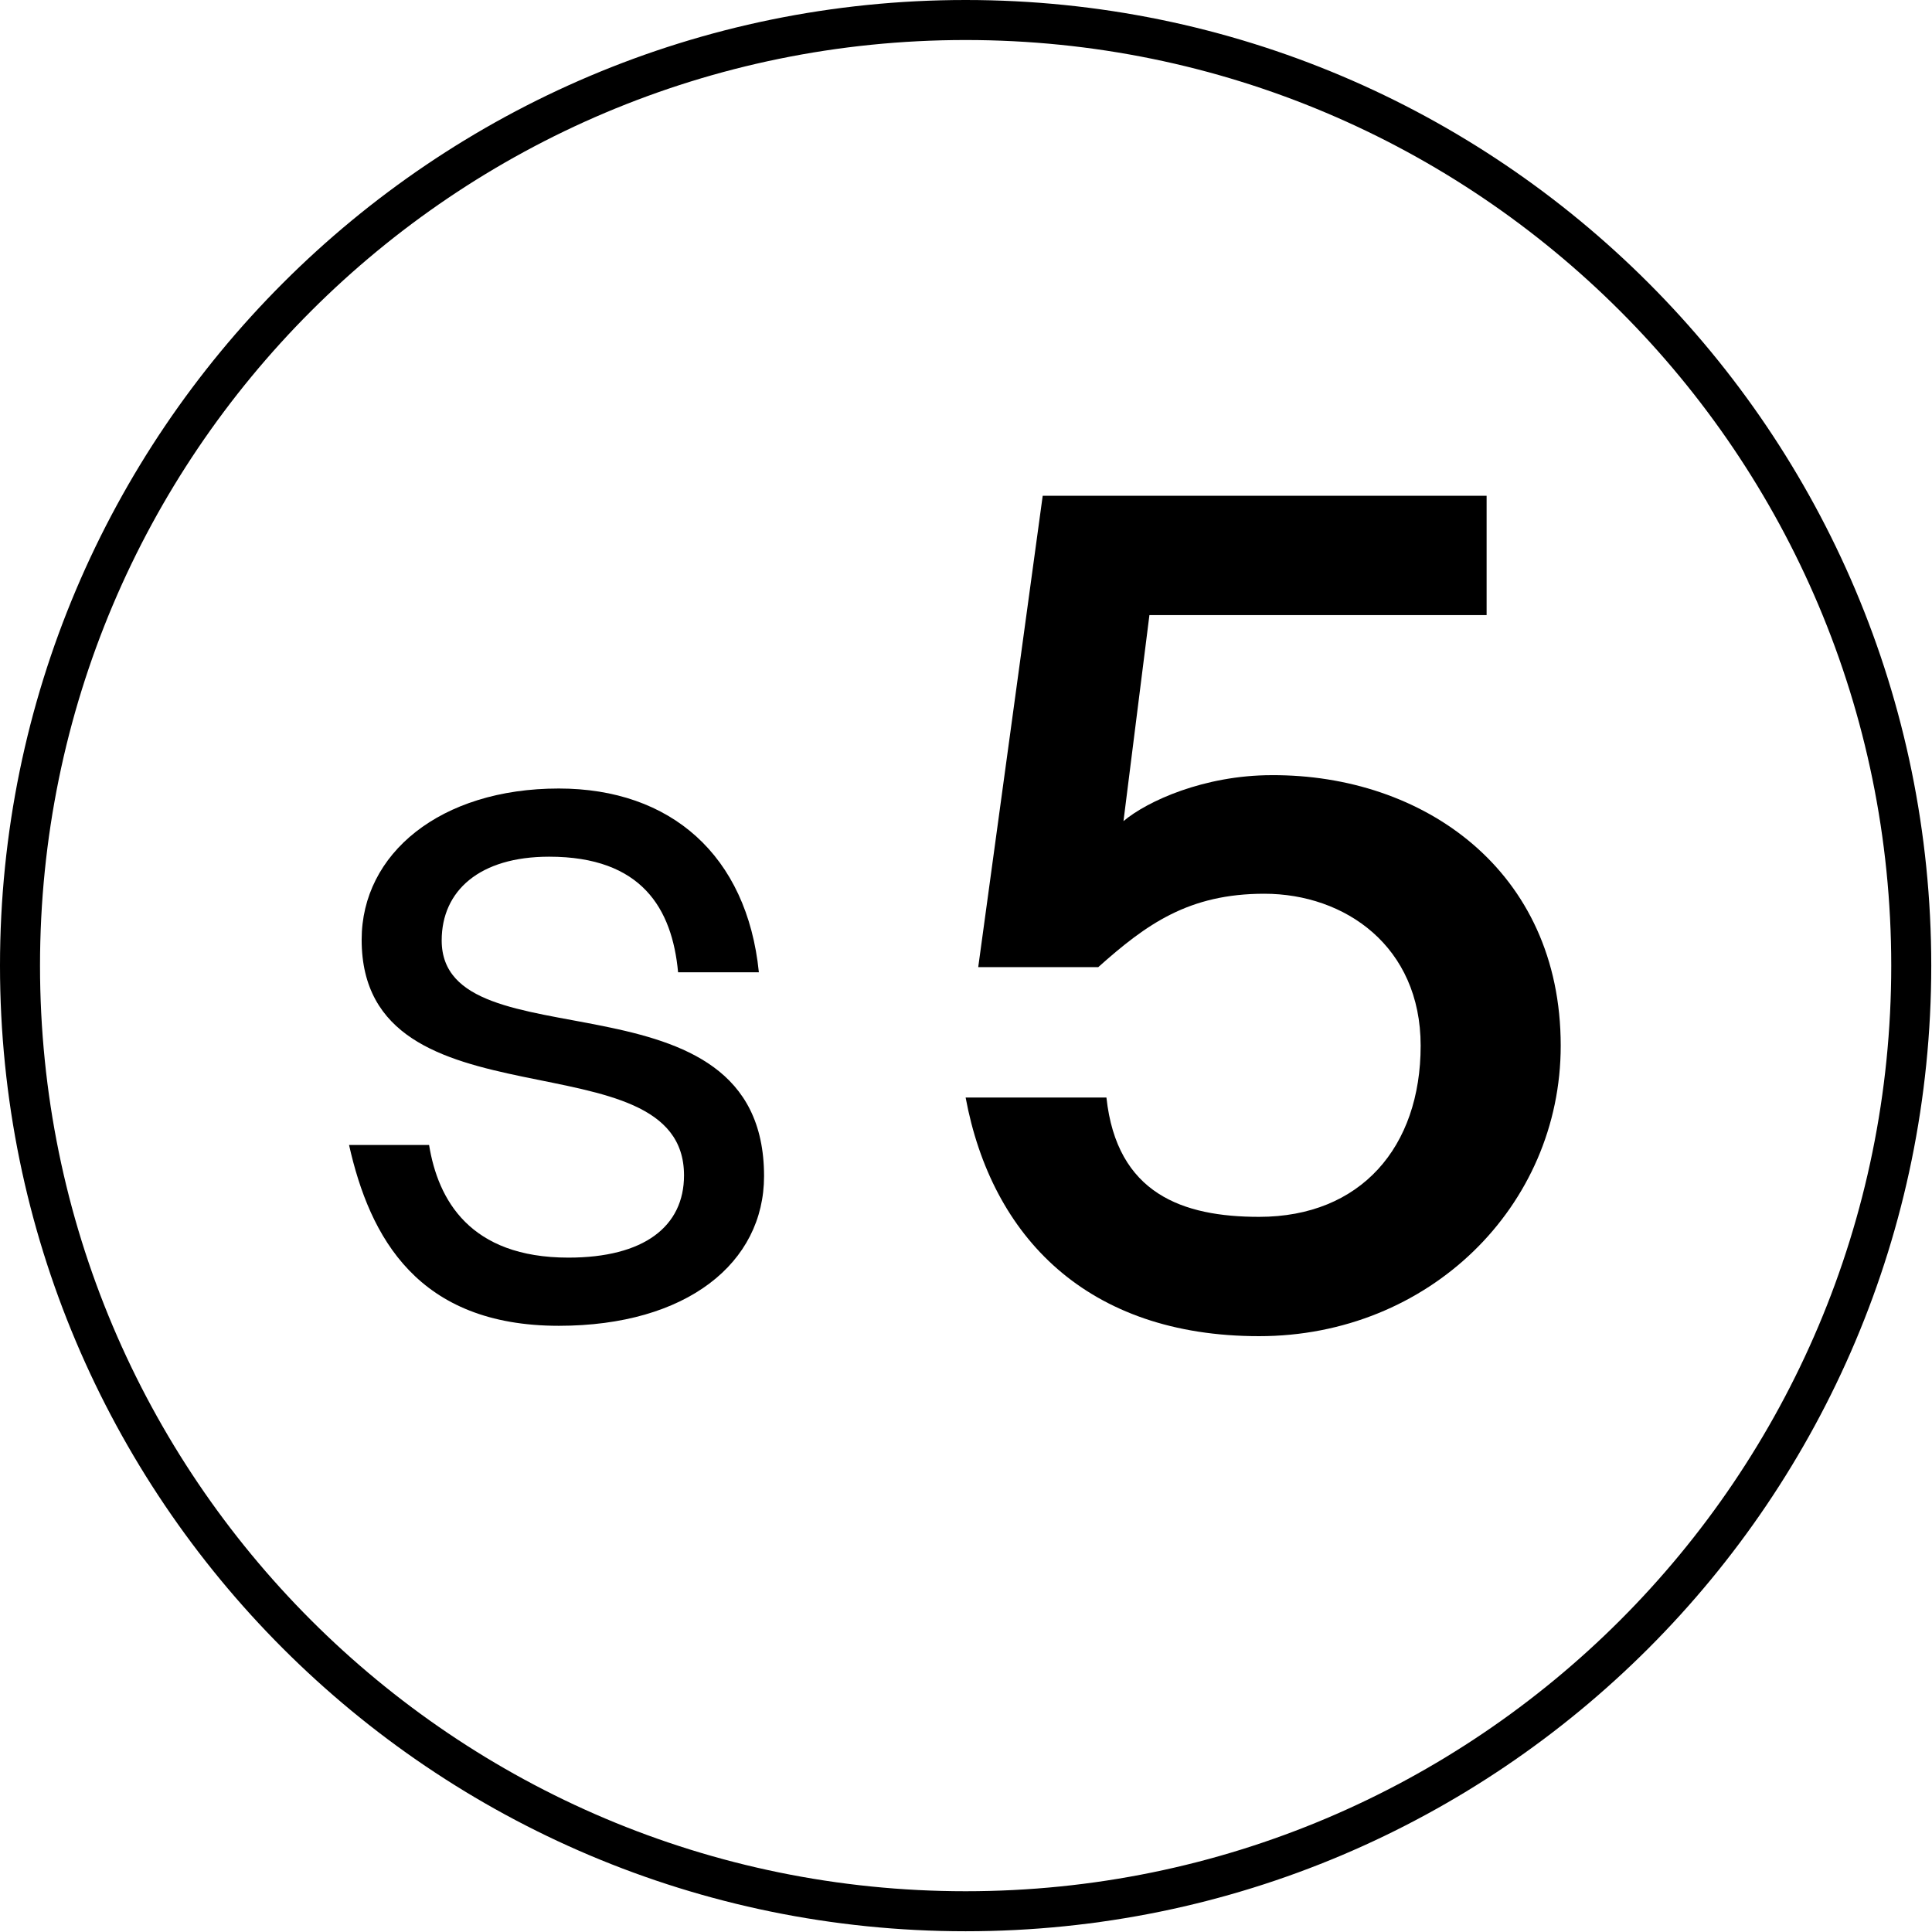 <?xml version="1.0" encoding="utf-8"?>
<!-- Generator: Adobe Illustrator 26.2.1, SVG Export Plug-In . SVG Version: 6.00 Build 0)  -->
<svg version="1.1" id="Calque_1" xmlns="http://www.w3.org/2000/svg" xmlns:xlink="http://www.w3.org/1999/xlink" x="0px" y="0px"
	 viewBox="0 0 260.7 260.7" style="enable-background:new 0 0 260.7 260.7;" xml:space="preserve">
<style type="text/css">
	.st0{enable-background:new    ;}
</style>
<g>
	<path d="M130.3,0C58.4,0,0,58.4,0,130.3s58.3,130.3,130.3,130.3s130.3-58.4,130.3-130.3S202.3,0,130.3,0z M130.3,255.2
		c-69,0-124.9-55.9-124.9-124.9S61.3,5.4,130.3,5.4s124.9,55.9,124.9,124.9S199.3,255.2,130.3,255.2z"/>
	<g class="st0">
		<path d="M74.1,115.6c-9.4,0-14.5,4.6-14.5,11.3c0,17.2,43.5,3,43.5,31.8c0,11.7-10.4,20.2-27.7,20.2c-19,0-25.5-11.9-28.3-24.4
			h10.8c1.2,7.4,5.5,15.2,18.8,15.2c10.2,0,15.6-4.2,15.6-11.1c0-19.3-43.5-5.6-43.5-31.8c0-11.6,10.6-20.4,26.6-20.4
			c15.1,0,25.4,9,27,24.8H91.5C90.7,122.6,86.6,115.6,74.1,115.6z"/>
	</g>
	<g>
		<path d="M210.6,141.1c0,21.7-17.8,39.2-40.7,39.2c-23.2,0-36.1-13.4-39.6-32.2h19c1.4,13,10.3,16.1,20.6,16.1
			c13.7,0,21.8-9.4,21.8-23.1c0-13.4-10.2-20.5-21.1-20.5c-10.2,0-15.9,4.1-22.4,9.9H132l8.7-63.6h59.9V83h-45.5l-3.5,27.8
			c3.2-2.7,10.9-6.2,20-6.2C192,104.5,210.6,117.4,210.6,141.1z"/>
	</g>
</g>
</svg>
